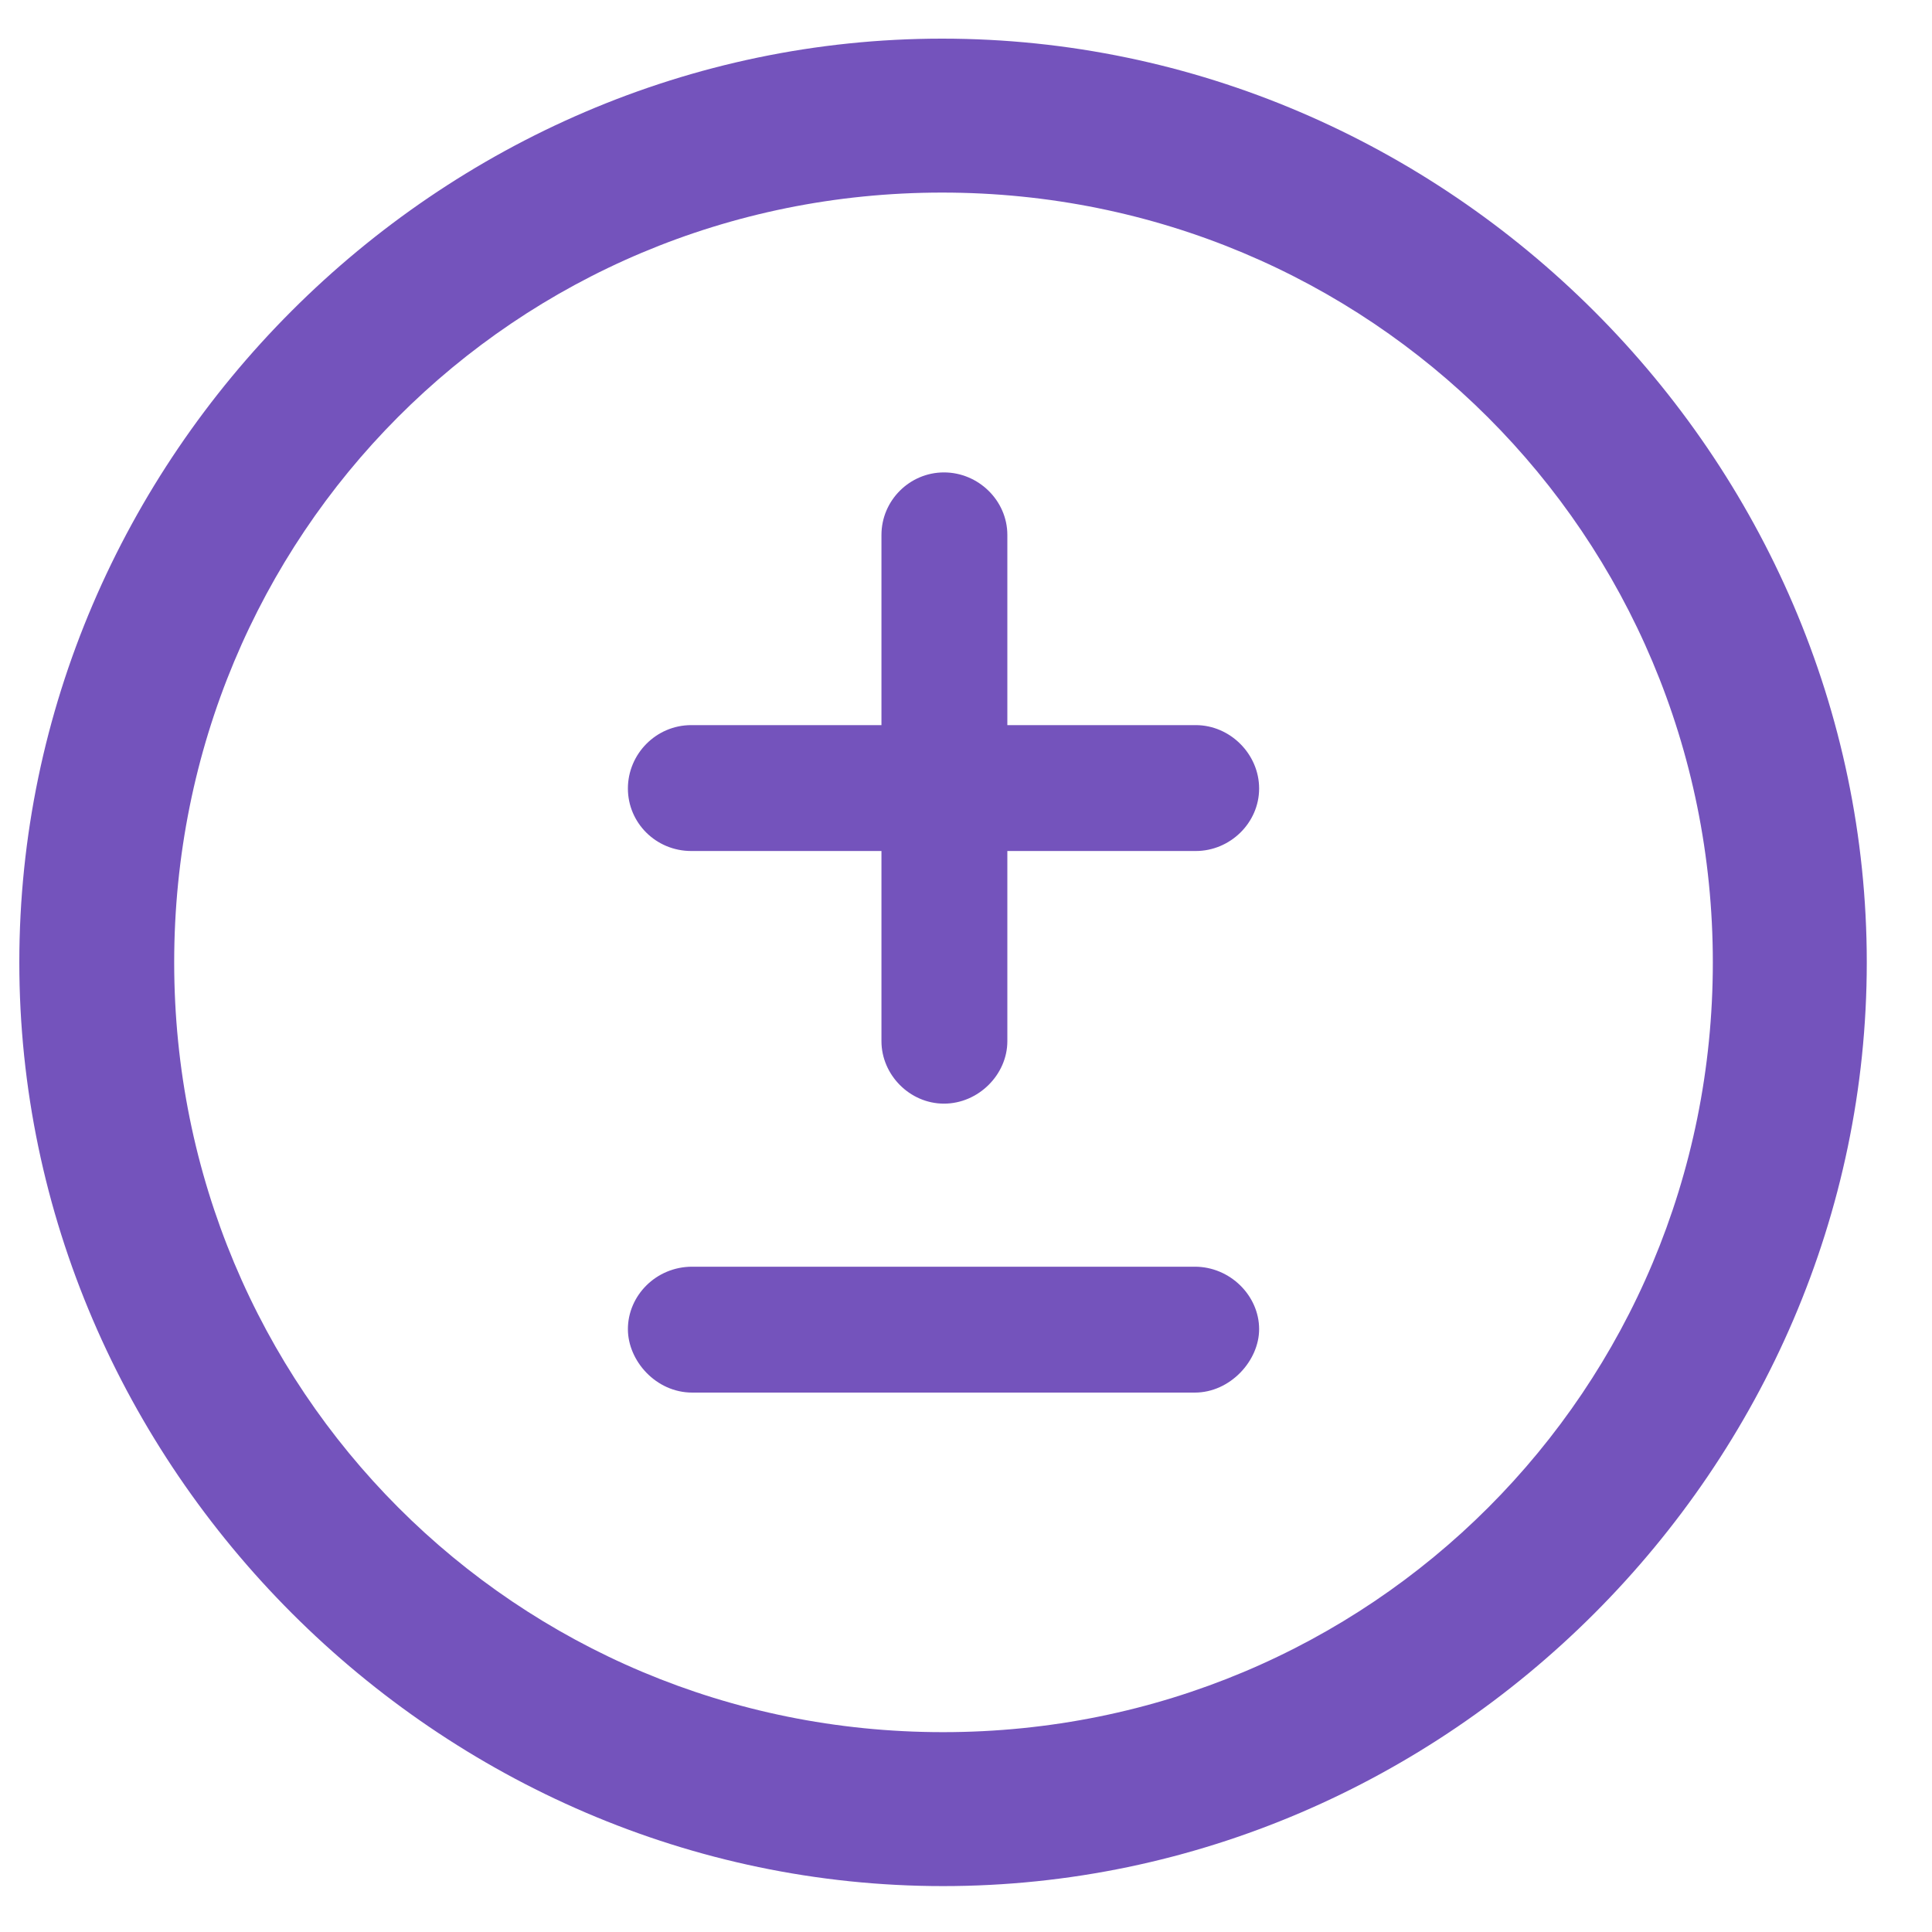 <svg width="25" height="25" viewBox="0 0 25 25" fill="none" xmlns="http://www.w3.org/2000/svg">
<g clip-path="url(#clip0_58_1874)">
<path d="M12.203 24.406C18.742 24.406 24.156 18.98 24.156 12.453C24.156 5.914 18.73 0.5 12.191 0.5C5.664 0.5 0.25 5.914 0.25 12.453C0.25 18.98 5.676 24.406 12.203 24.406ZM12.203 22.414C6.672 22.414 2.254 17.984 2.254 12.453C2.254 6.922 6.66 2.492 12.191 2.492C17.723 2.492 22.164 6.922 22.164 12.453C22.164 17.984 17.734 22.414 12.203 22.414ZM8.125 10.203C8.125 10.648 8.488 11.012 8.945 11.012H11.406V13.473C11.406 13.906 11.77 14.281 12.215 14.281C12.66 14.281 13.035 13.906 13.035 13.473V11.012H15.473C15.918 11.012 16.293 10.648 16.293 10.203C16.293 9.758 15.918 9.383 15.473 9.383H13.035V6.922C13.035 6.477 12.66 6.113 12.215 6.113C11.77 6.113 11.406 6.477 11.406 6.922V9.383H8.945C8.488 9.383 8.125 9.758 8.125 10.203ZM8.125 17.199C8.125 17.609 8.488 18.02 8.957 18.02H15.461C15.918 18.02 16.293 17.609 16.293 17.199C16.293 16.766 15.918 16.391 15.461 16.391H8.957C8.488 16.391 8.125 16.766 8.125 17.199Z" fill="#7453BC"/>
</g>
<defs>
<clipPath id="clip0_58_1874">
<rect width="23.906" height="23.918" fill="white" transform="translate(0.25 0.5)"/>
</clipPath>
</defs>
</svg>
